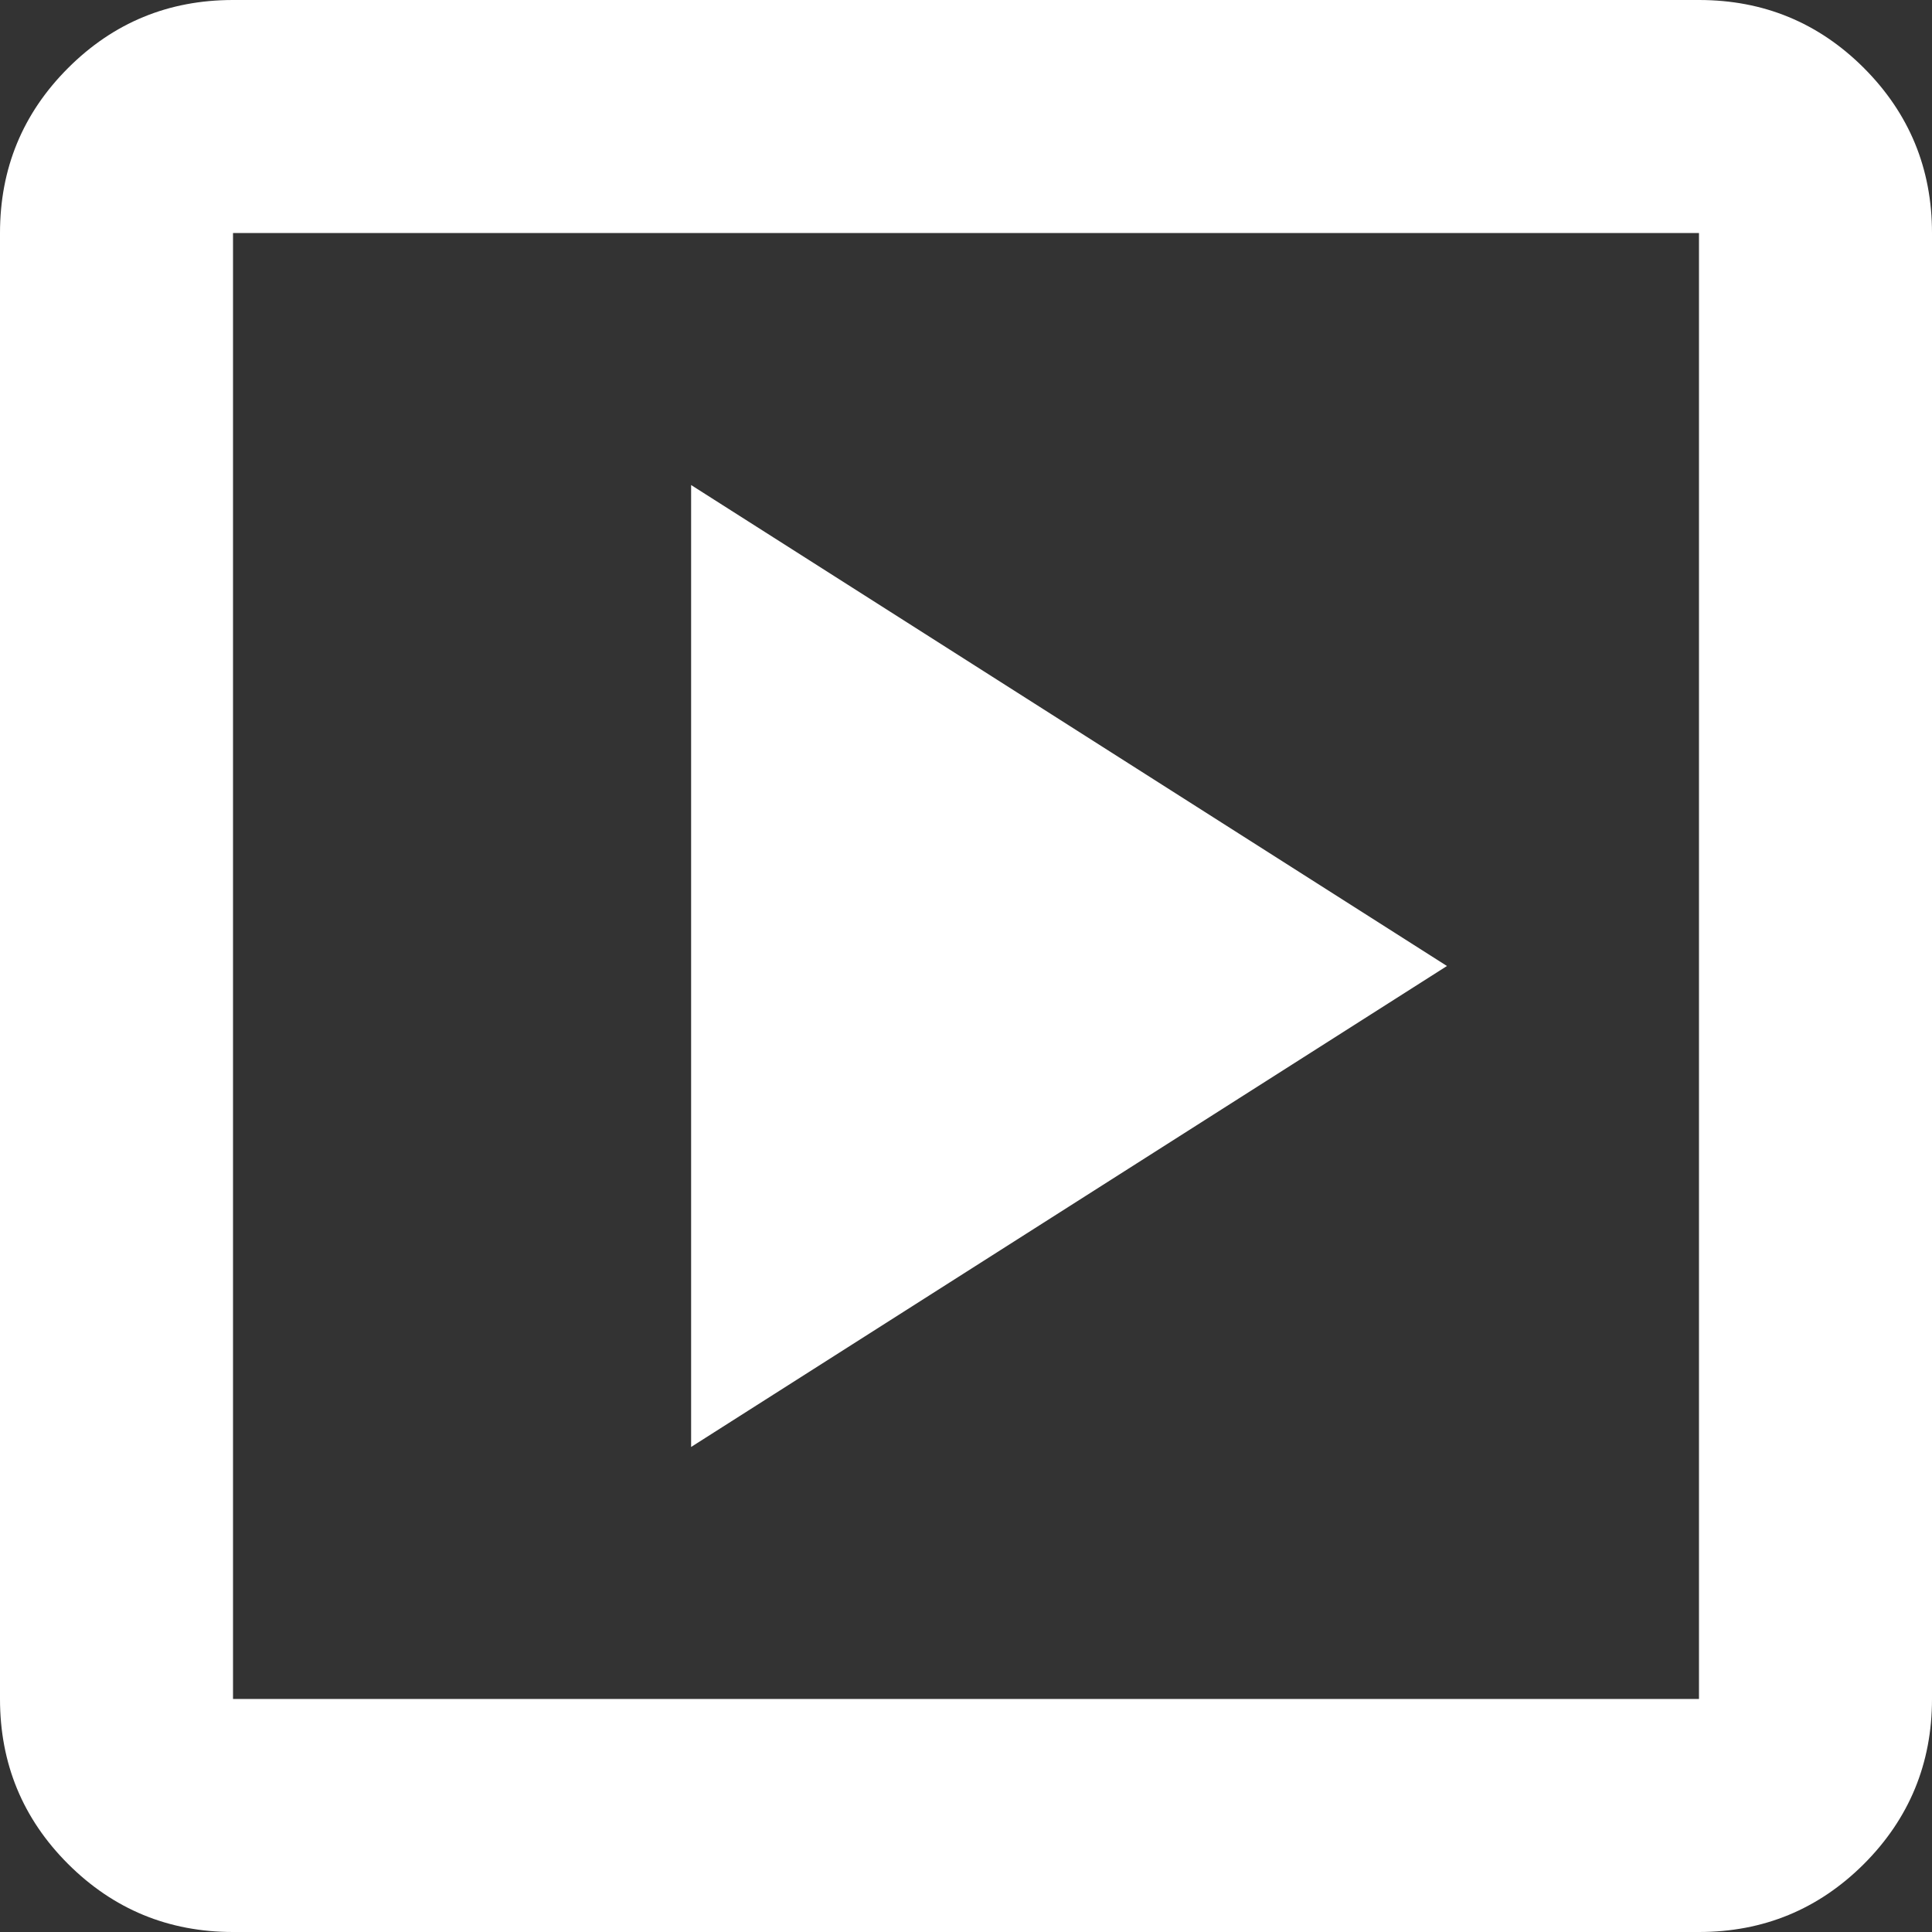 <svg width="18" height="18" viewBox="0 0 18 18" fill="none" xmlns="http://www.w3.org/2000/svg">
<rect x="0" y="0" width="18" height="18" fill="#333333" stroke="none"/>
<path d="M6.439 13.481L13.481 9L6.439 4.519V13.481ZM2.171 18C1.57 18 1.057 17.788 0.634 17.366C0.211 16.943 0 16.43 0 15.829V2.171C0 1.57 0.211 1.057 0.634 0.634C1.057 0.211 1.57 0 2.171 0H15.829C16.43 0 16.943 0.211 17.366 0.634C17.788 1.057 18 1.57 18 2.171V15.829C18 16.43 17.788 16.943 17.366 17.366C16.943 17.788 16.43 18 15.829 18H2.171ZM2.171 15.829H15.829V2.171H2.171V15.829Z" fill="white"/>
</svg>
